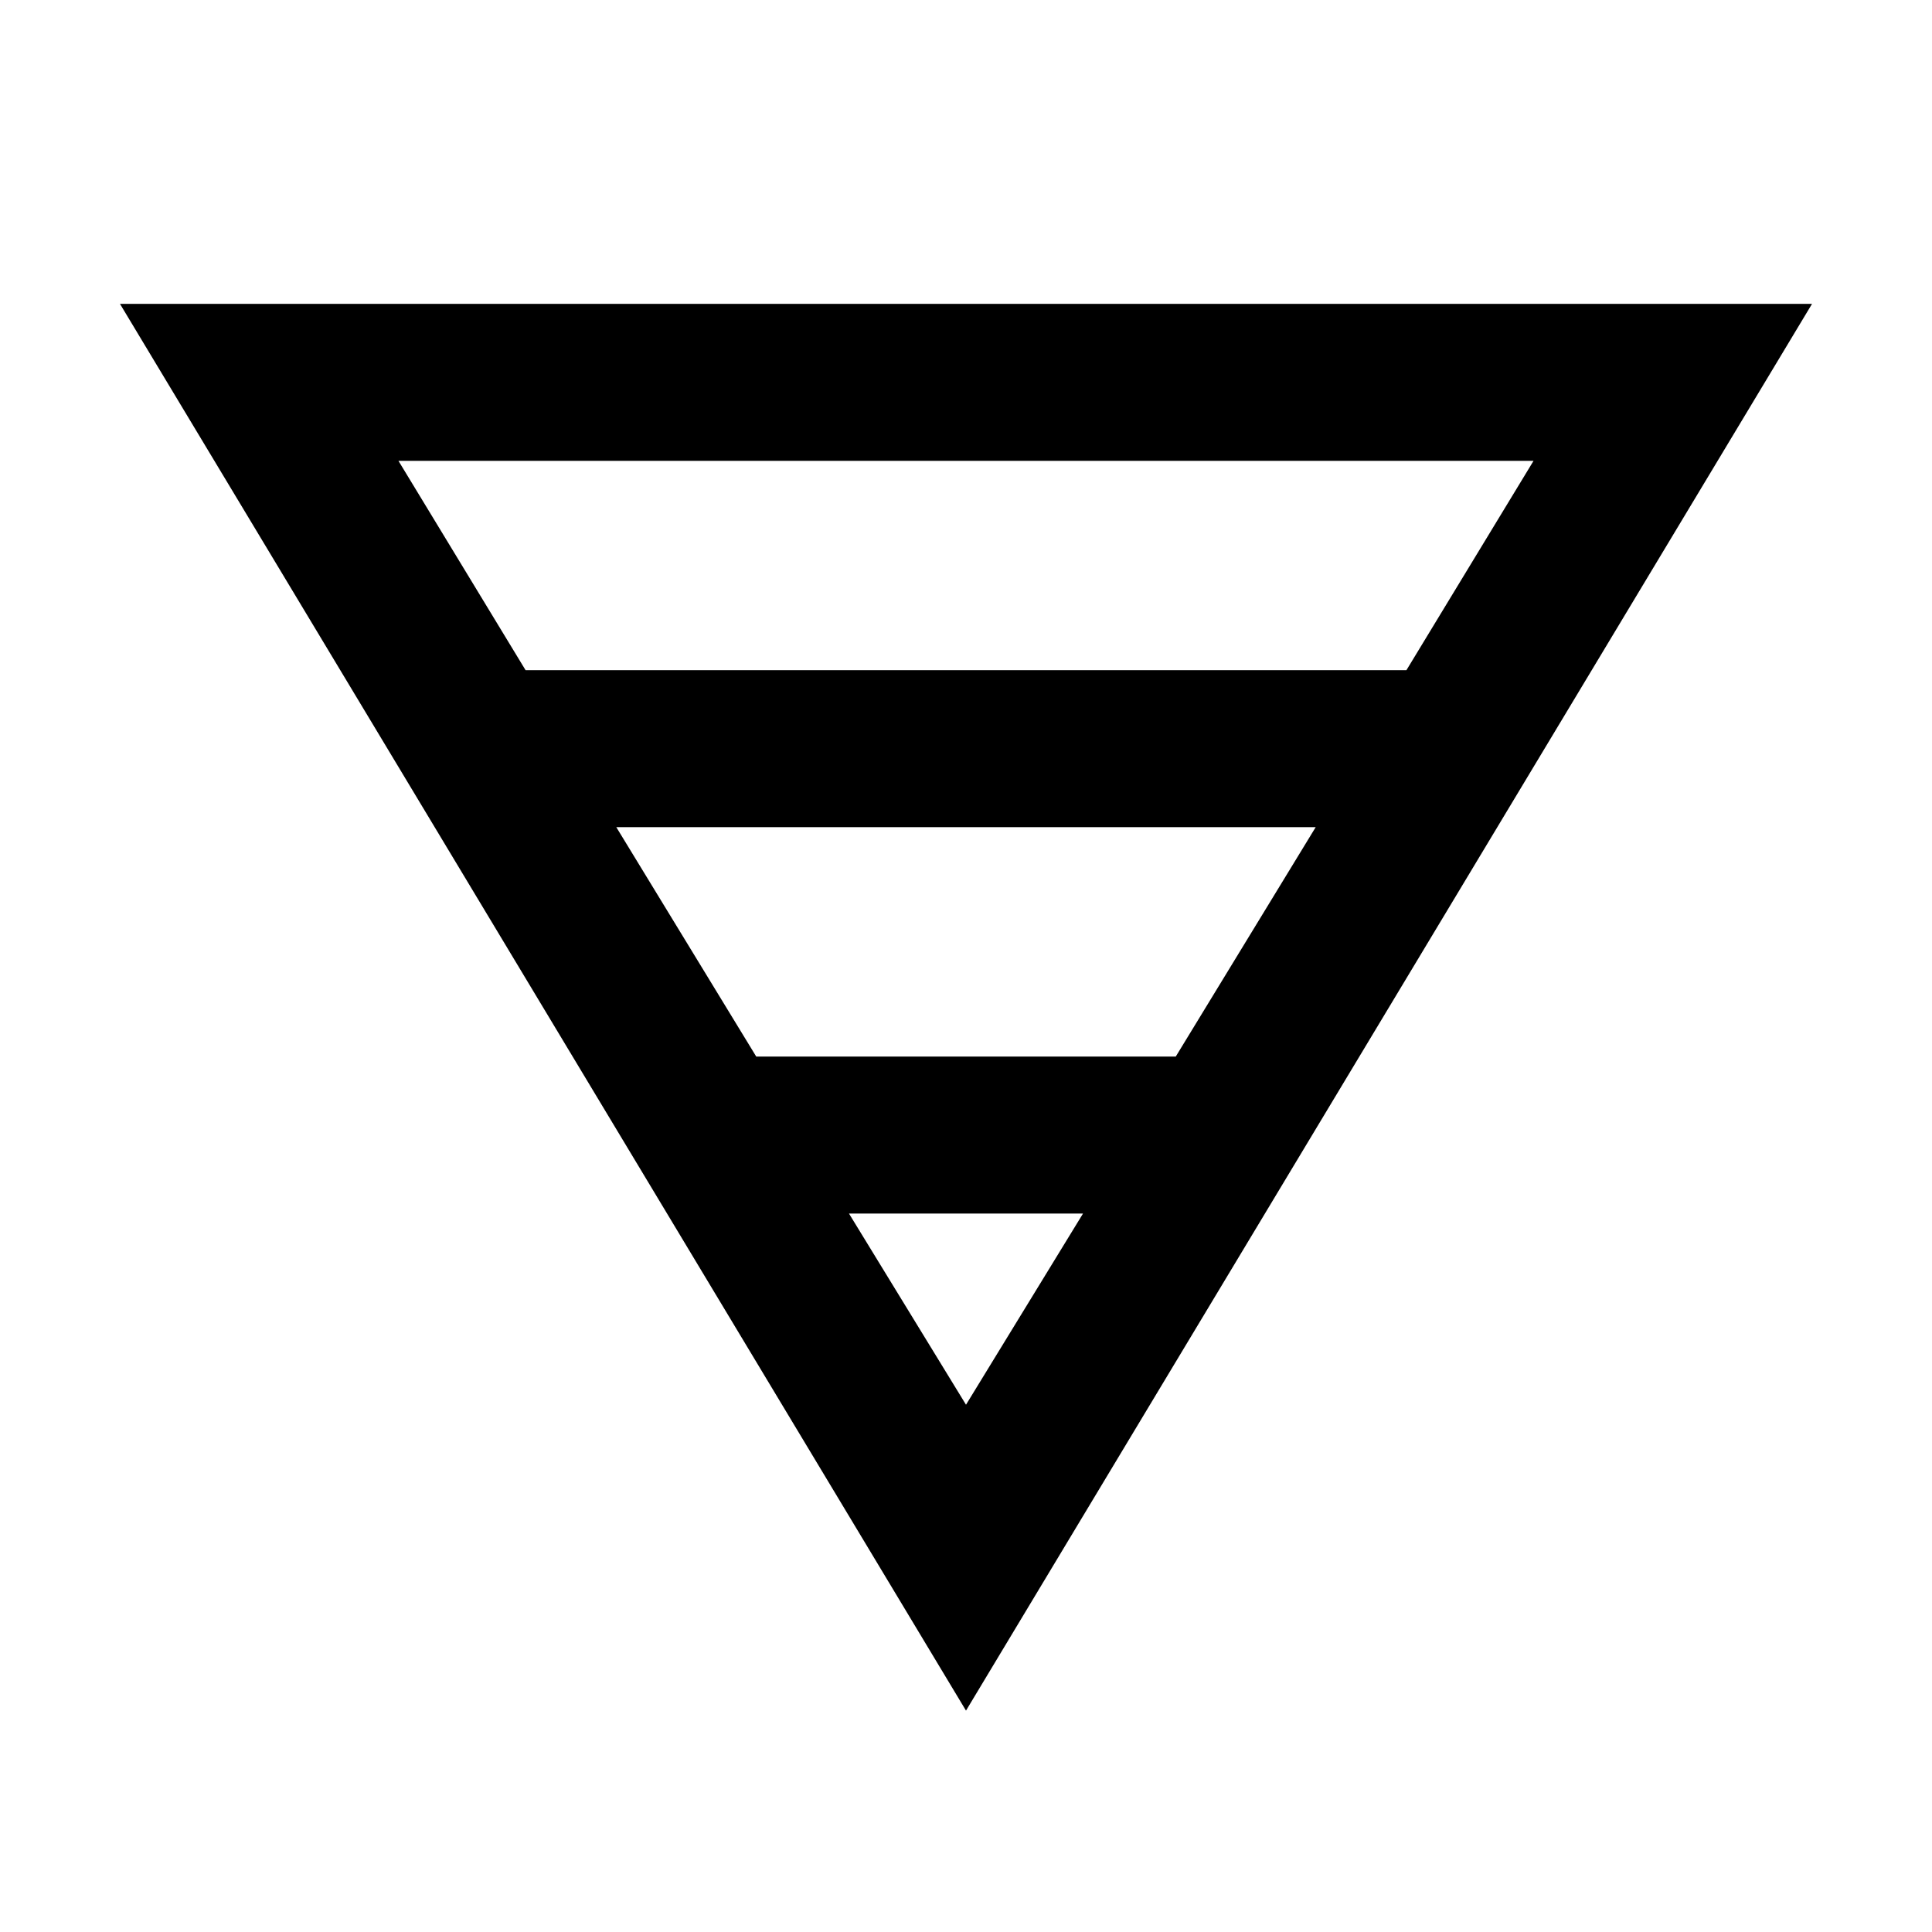 <svg xmlns="http://www.w3.org/2000/svg" height="20" viewBox="0 -960 960 960" width="20"><path d="M59.62-809h840.76L480-110 59.62-809ZM198-731l63.15 104h437.7L762-731H198Zm108.23 182 69.54 114h208.46l69.54-114H306.23Zm115.62 192L480-262l58.15-95h-116.3Z"/></svg>